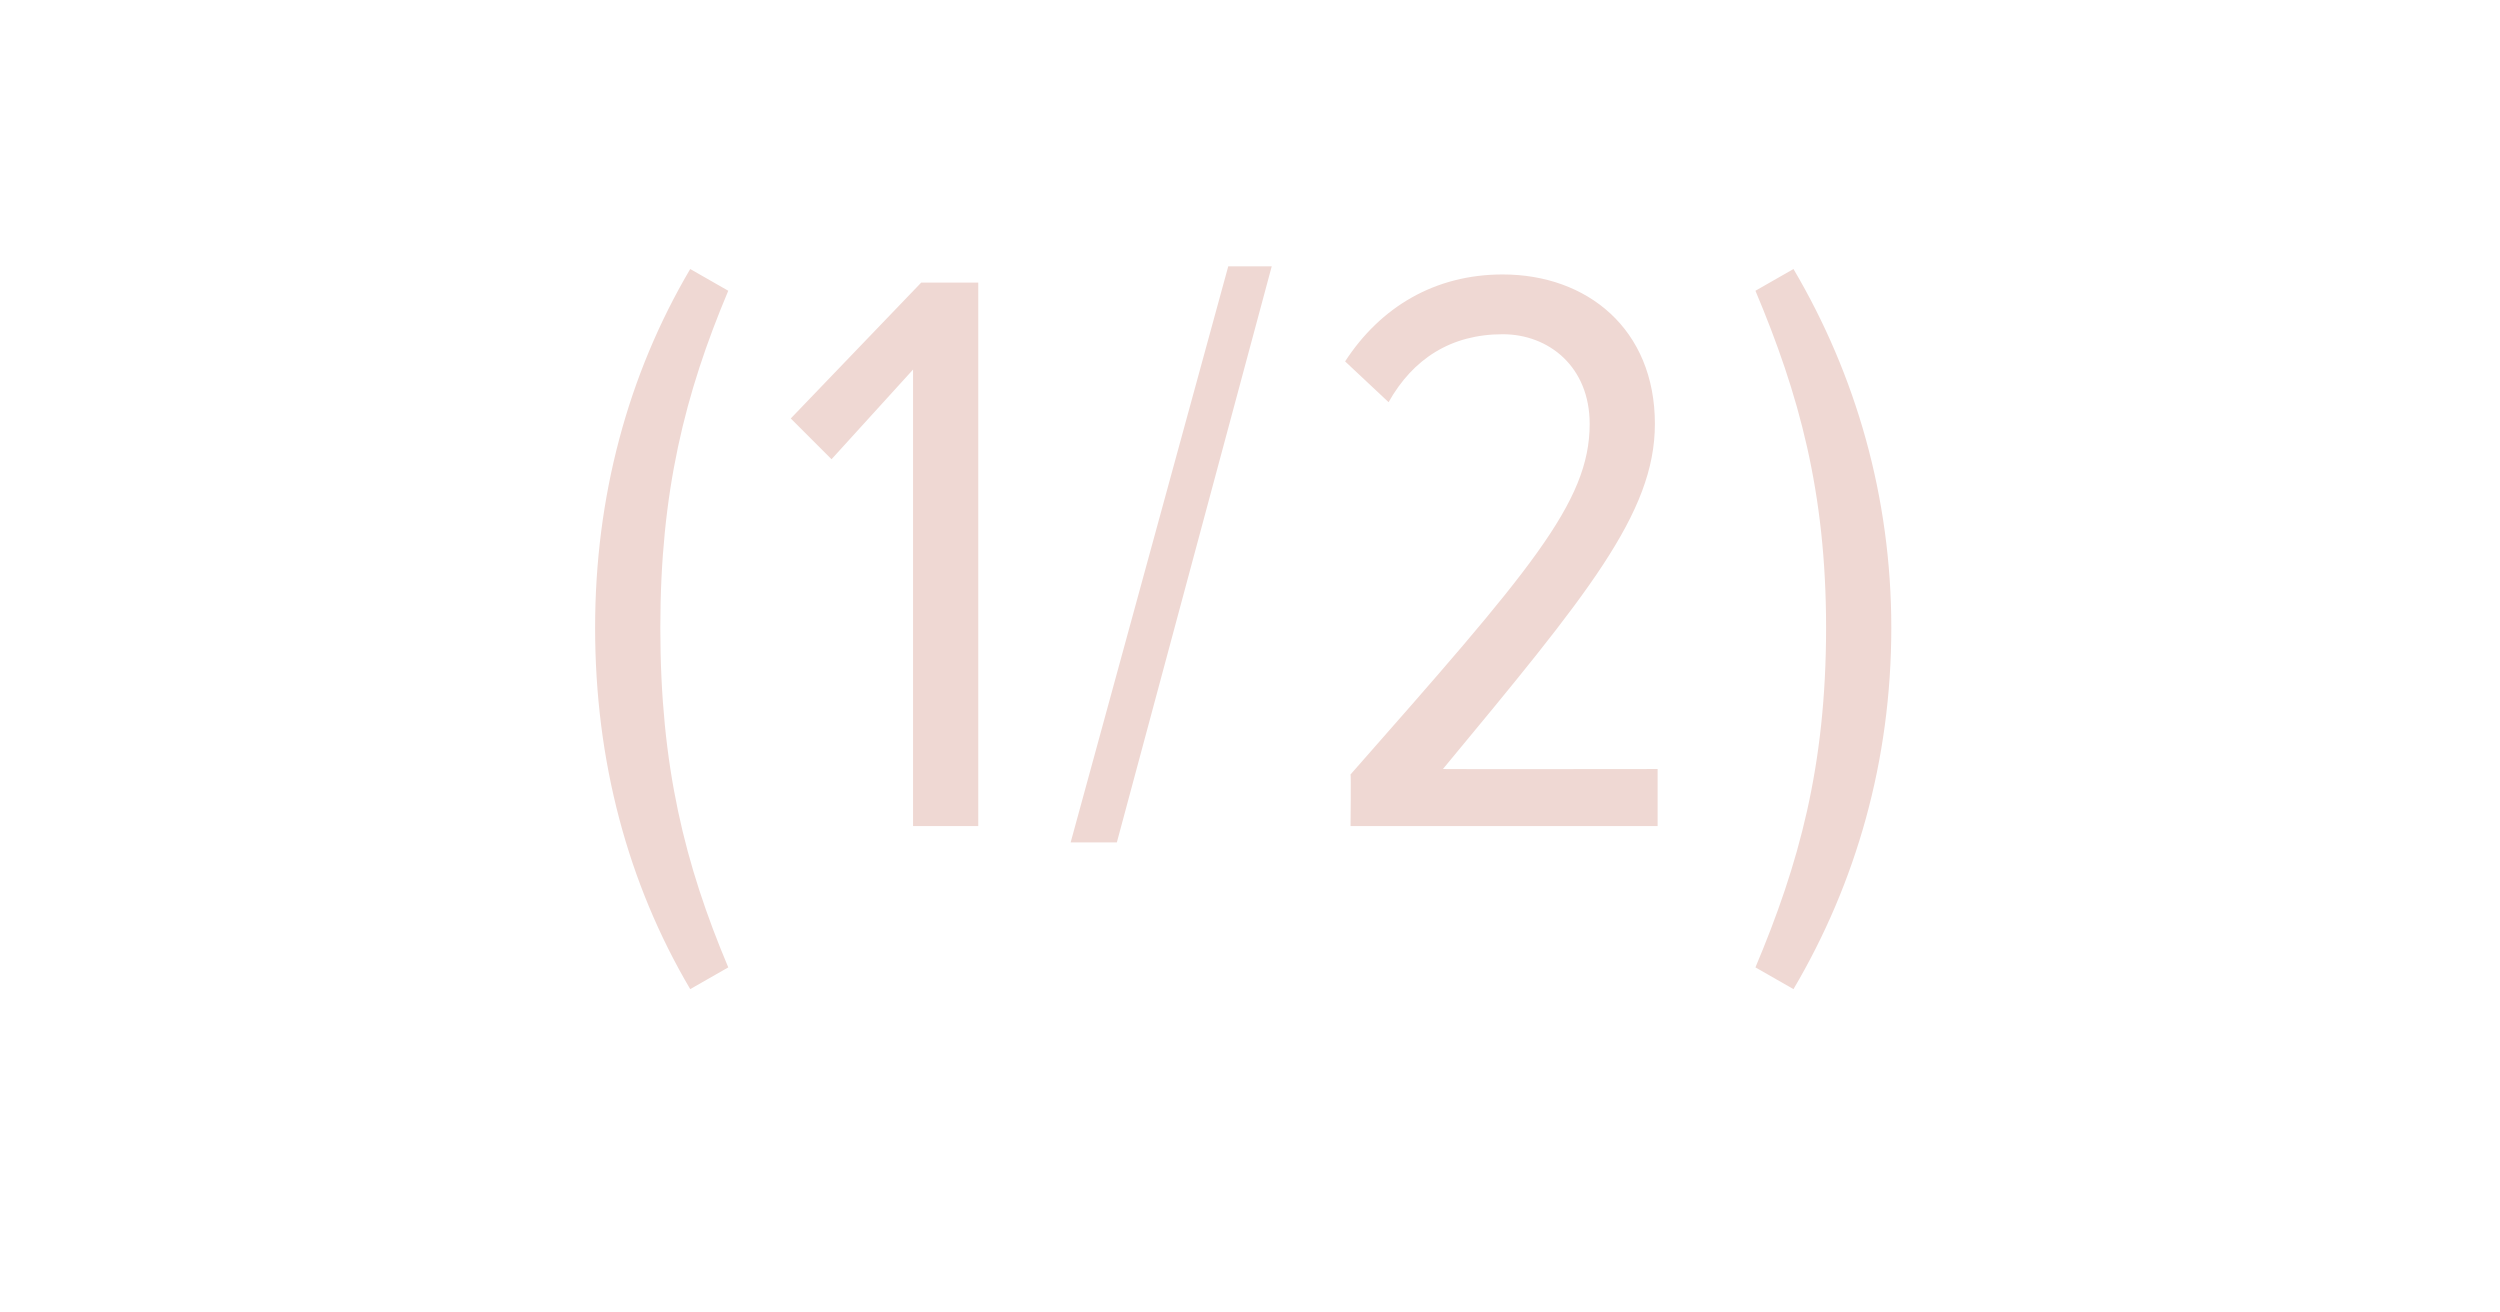 <?xml version="1.0" standalone="no"?><!DOCTYPE svg PUBLIC "-//W3C//DTD SVG 1.1//EN" "http://www.w3.org/Graphics/SVG/1.1/DTD/svg11.dtd"><svg xmlns="http://www.w3.org/2000/svg" version="1.1" width="92px" height="48.3px" viewBox="0 0 92 48.3">  <desc>( 1 2 )</desc>  <defs/>  <g id="Polygon171806">    <path d="M 25.4 36.4 C 23.1 32.5 21.9 28 21.9 23.1 C 21.9 18.3 23.1 13.8 25.4 9.9 C 25.4 9.9 26.8 10.7 26.8 10.7 C 25.2 14.5 24.3 18.1 24.3 23.1 C 24.3 28.2 25.2 31.8 26.8 35.6 C 26.8 35.6 25.4 36.4 25.4 36.4 Z M 33.6 30.4 L 33.6 13.6 L 30.6 16.9 L 29.1 15.4 L 33.9 10.4 L 36 10.4 L 36 30.4 L 33.6 30.4 Z M 39.4 31 L 45.2 9.8 L 46.8 9.8 L 41.1 31 L 39.4 31 Z M 49.7 30.4 C 49.7 30.4 49.72 28.49 49.7 28.5 C 56.3 21 58.5 18.5 58.5 15.6 C 58.5 13.5 57 12.3 55.3 12.3 C 53.4 12.3 52 13.2 51.1 14.8 C 51.1 14.8 49.5 13.3 49.5 13.3 C 50.8 11.3 52.8 10.1 55.3 10.1 C 58.4 10.1 60.9 12.1 60.9 15.6 C 60.9 18.9 58.4 21.9 53.1 28.3 C 53.11 28.31 61 28.3 61 28.3 L 61 30.4 L 49.7 30.4 Z M 64.6 35.6 C 66.2 31.8 67.2 28.2 67.2 23.1 C 67.2 18.1 66.2 14.5 64.6 10.7 C 64.6 10.7 66 9.9 66 9.9 C 68.3 13.8 69.6 18.3 69.6 23.1 C 69.6 28 68.3 32.5 66 36.4 C 66 36.4 64.6 35.6 64.6 35.6 Z " stroke="none" fill="#efd8d3"/>  </g></svg>